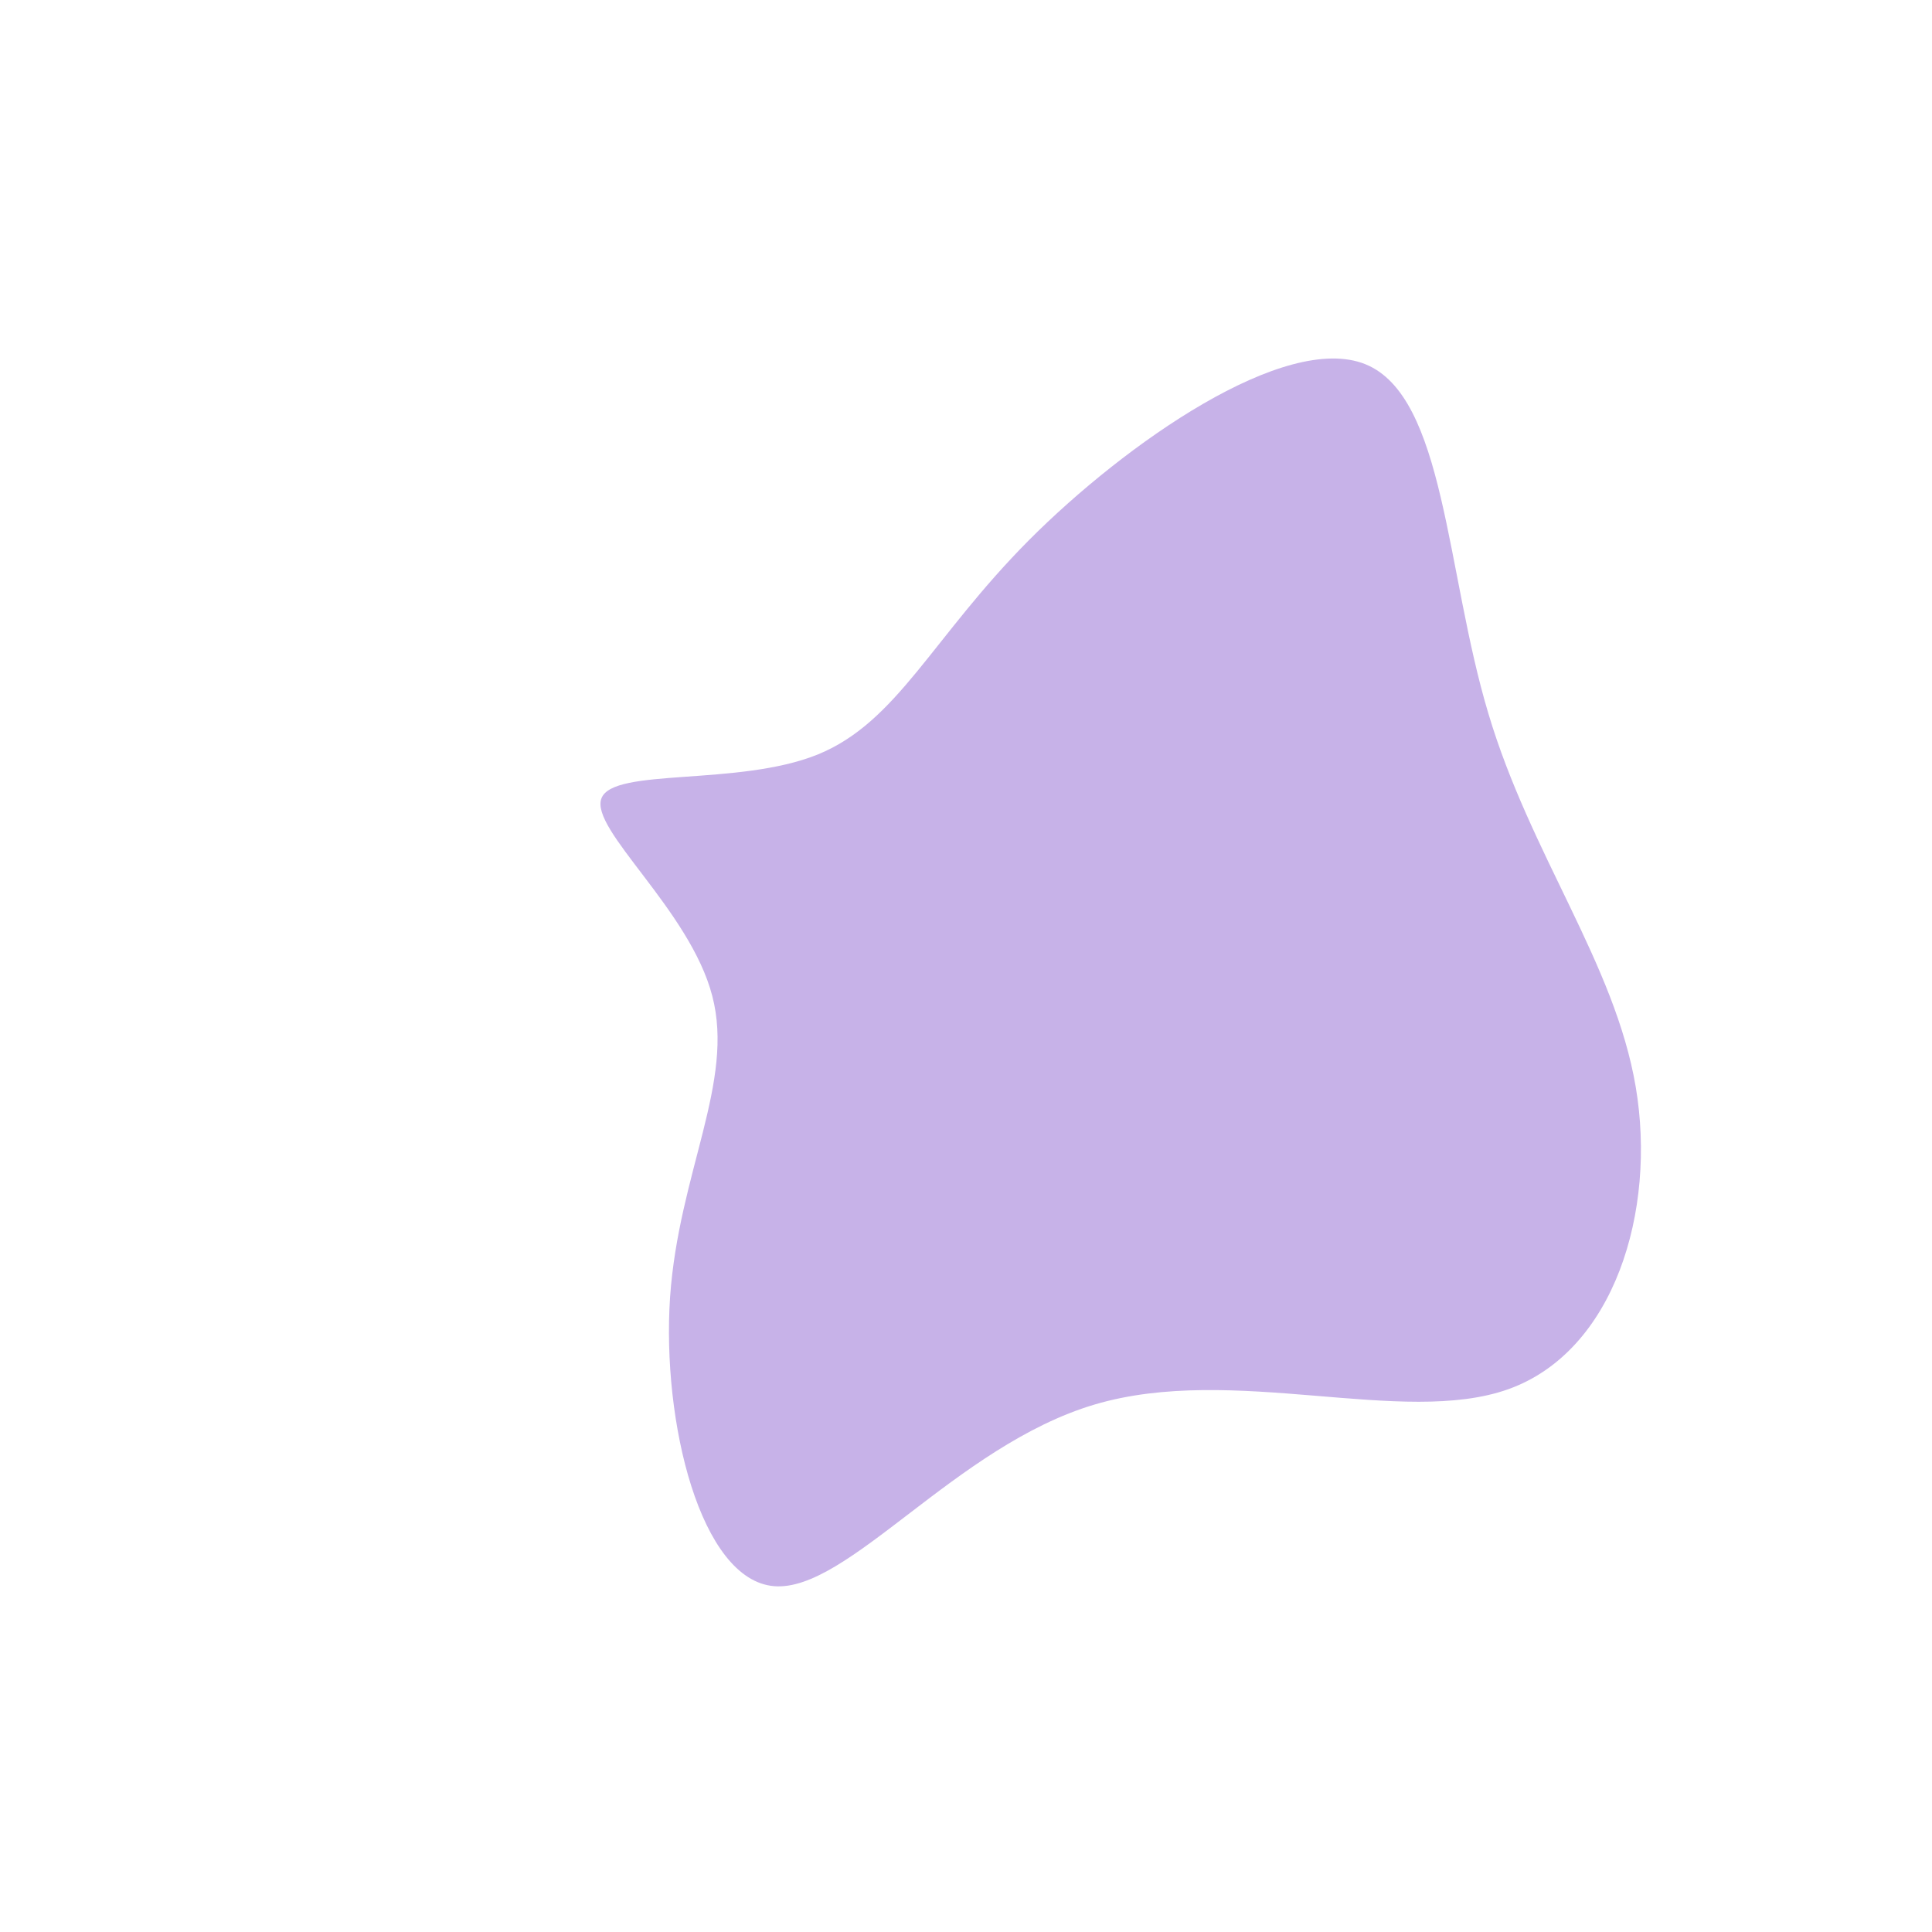<?xml version="1.0" standalone="no"?>
<svg
  width="600"
  height="600"
  viewBox="0 0 600 600"
  xmlns="http://www.w3.org/2000/svg"
>
  <g transform="translate(300,300)">
    <path d="M124,-186.9C148.8,-176.9,149,-122.5,162.2,-78.5C175.3,-34.5,201.5,-0.9,208,37.6C214.5,76.2,201.3,119.6,168.5,131.4C135.6,143.2,83,123.4,39.9,136.2C-3.2,149,-36.8,194.5,-59.6,192.6C-82.5,190.7,-94.5,141.5,-91.9,102.8C-89.2,64.2,-71.8,36,-78.8,9.3C-85.7,-17.4,-117,-42.5,-113.2,-52.1C-109.5,-61.7,-70.7,-55.7,-46,-65.7C-21.3,-75.8,-10.6,-101.9,19.5,-132.2C49.6,-162.4,99.1,-196.9,124,-186.9Z" fill="#c7b2e8" />
  </g>
</svg>
    
